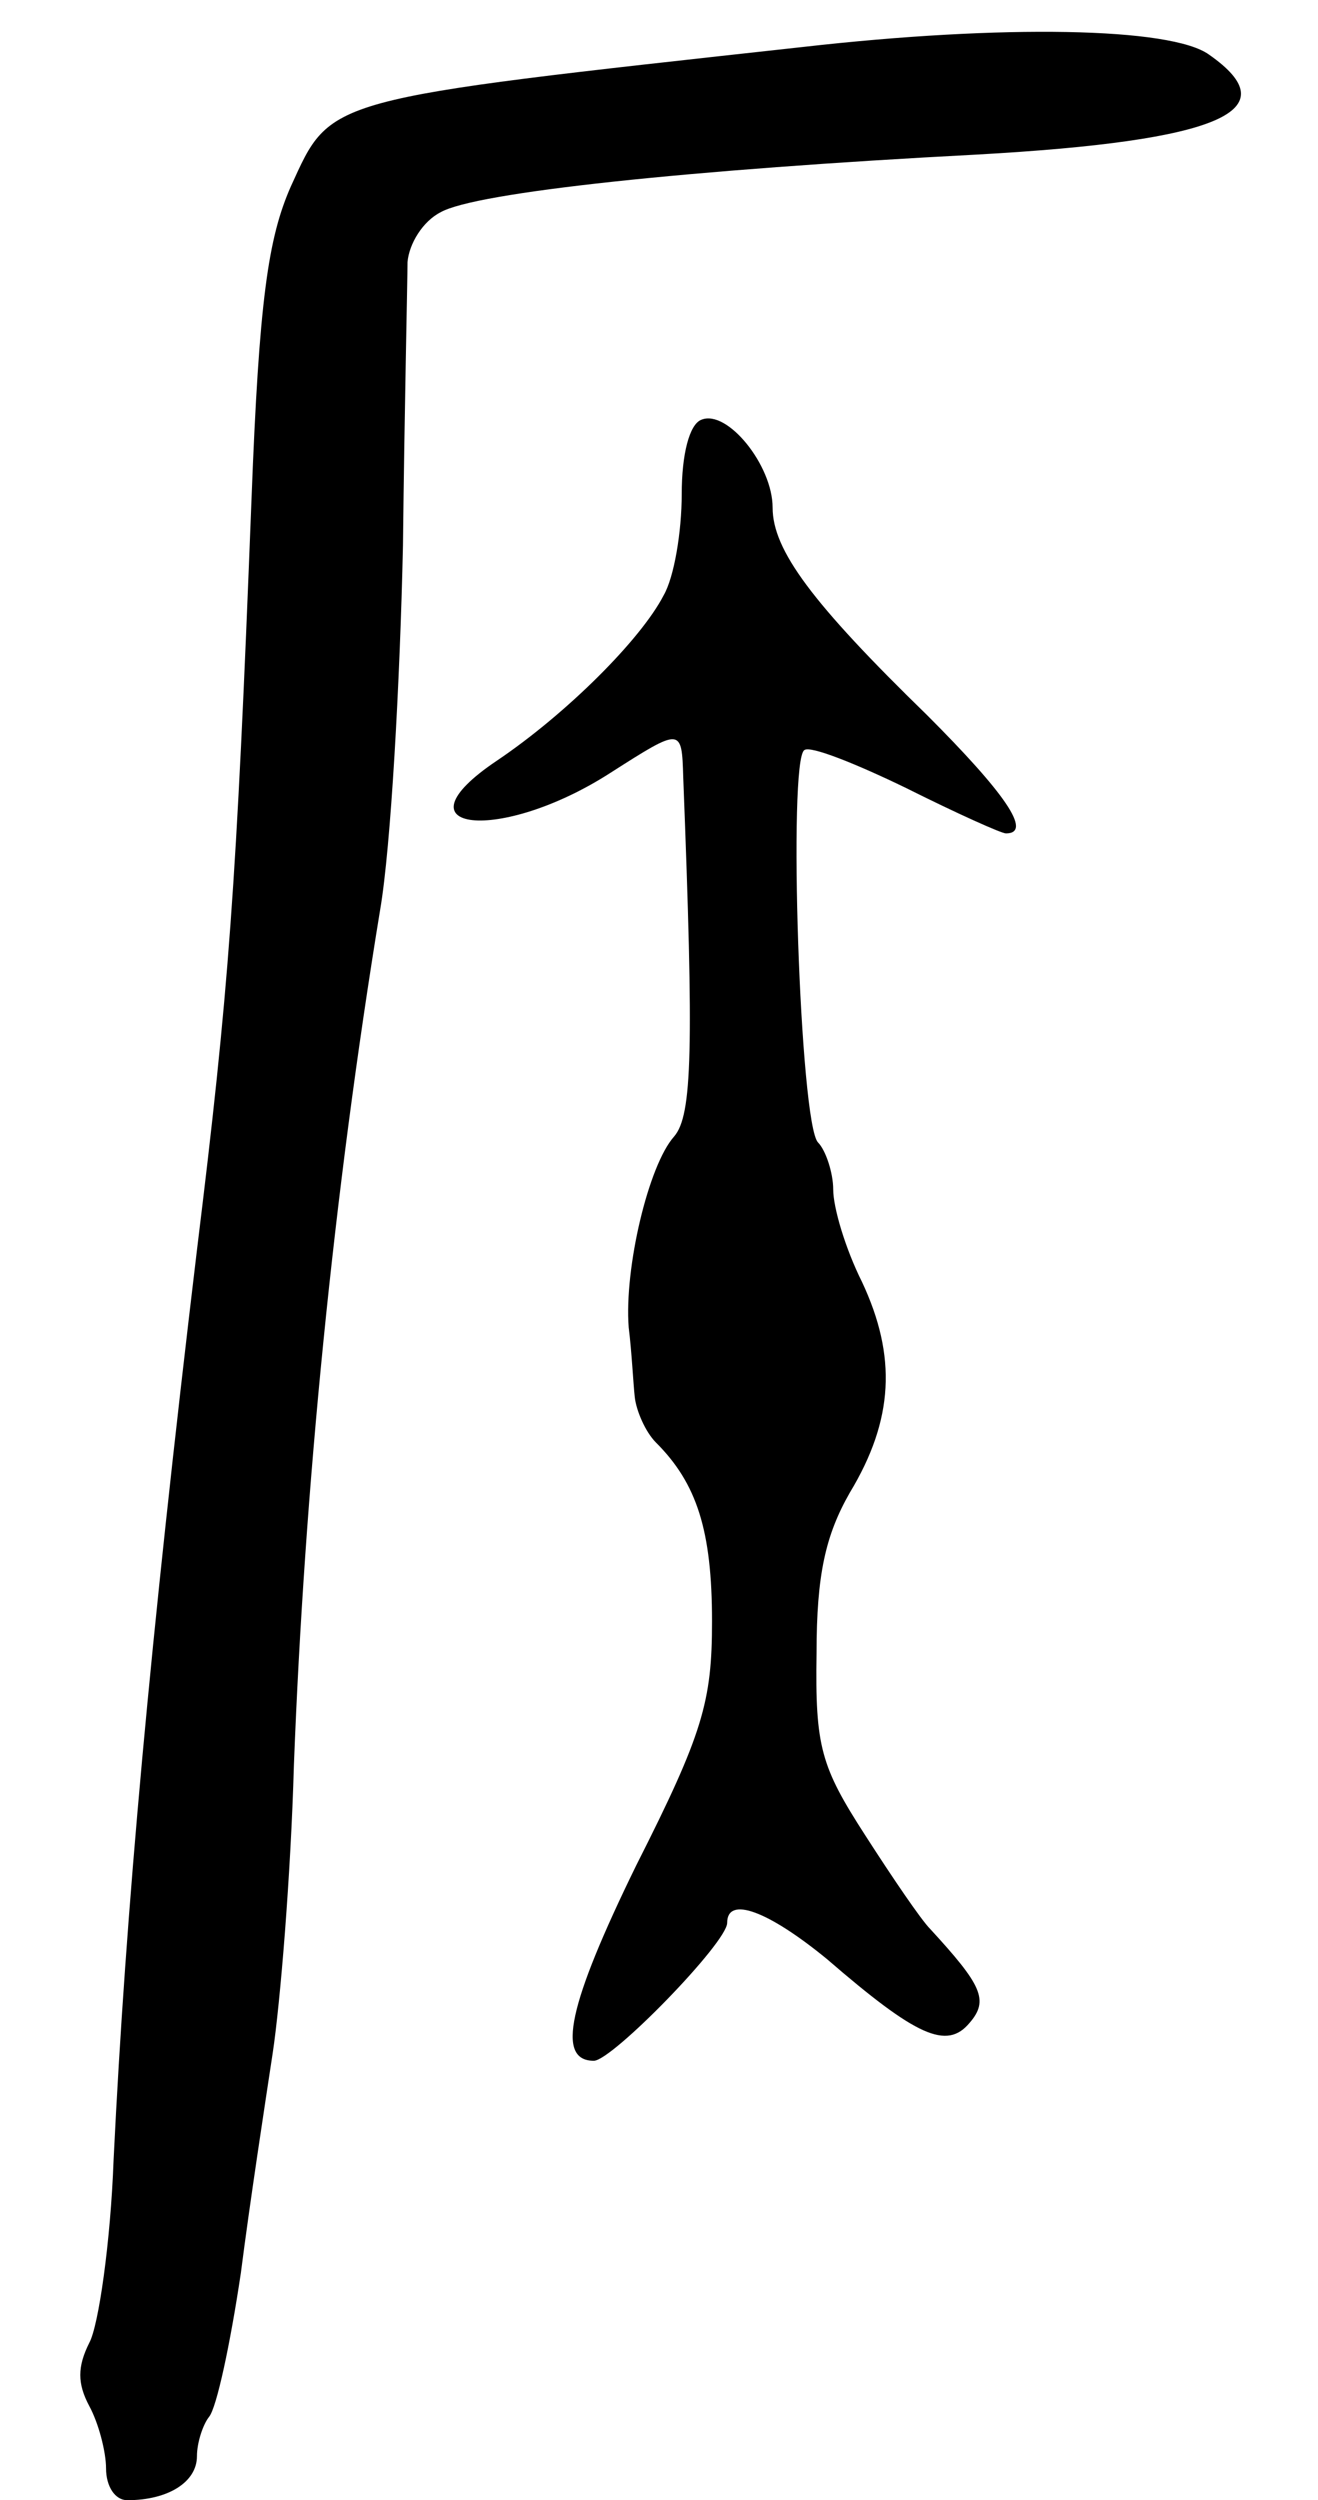 <svg version="1.0" xmlns="http://www.w3.org/2000/svg"
 width="87pt" height="165pt" viewBox="0 0 87 165"
 preserveAspectRatio="xMidYMid meet">
<g transform="translate(0,165) scale(0.1,-0.1)"
fill="#000000" stroke="none">
<path d="M530 1619 c-318 -35 -311 -33 -338 -92 -15 -34 -21 -75 -26 -207 -10
-258 -15 -324 -36 -495 -31 -259 -47 -436 -55 -600 -2 -55 -10 -110 -16 -121
-8 -16 -8 -27 0 -42 6 -11 11 -30 11 -41 0 -12 6 -21 14 -21 27 0 46 12 46 29
0 9 4 21 8 26 5 6 14 48 21 95 6 47 16 112 21 145 5 33 12 118 14 190 7 182
26 376 57 565 7 41 13 149 15 240 1 91 3 175 3 187 1 12 10 27 22 33 23 13
163 28 354 38 161 9 206 29 153 66 -25 18 -136 20 -268 5z"/>
<path d="M463 1373 c-8 -3 -13 -23 -13 -49 0 -25 -5 -55 -12 -67 -15 -29 -64
-78 -110 -109 -70 -47 2 -55 75 -8 47 30 47 30 48 -3 7 -180 6 -223 -6 -237
-17 -19 -33 -87 -30 -126 2 -16 3 -37 4 -46 1 -9 7 -23 14 -30 27 -27 37 -58
37 -118 0 -53 -6 -74 -50 -161 -45 -92 -53 -129 -28 -129 12 0 88 78 88 91 0
18 27 8 66 -24 59 -51 79 -60 94 -42 13 15 8 25 -26 62 -6 6 -25 34 -43 62
-29 45 -33 58 -32 120 0 52 6 78 22 106 29 48 31 90 8 139 -11 22 -19 49 -19
61 0 11 -5 26 -10 31 -12 12 -20 253 -9 259 4 3 34 -9 67 -25 34 -17 63 -30
66 -30 18 0 -1 27 -52 78 -76 74 -102 109 -102 137 0 28 -30 65 -47 58z"/>
</g>
</svg>
